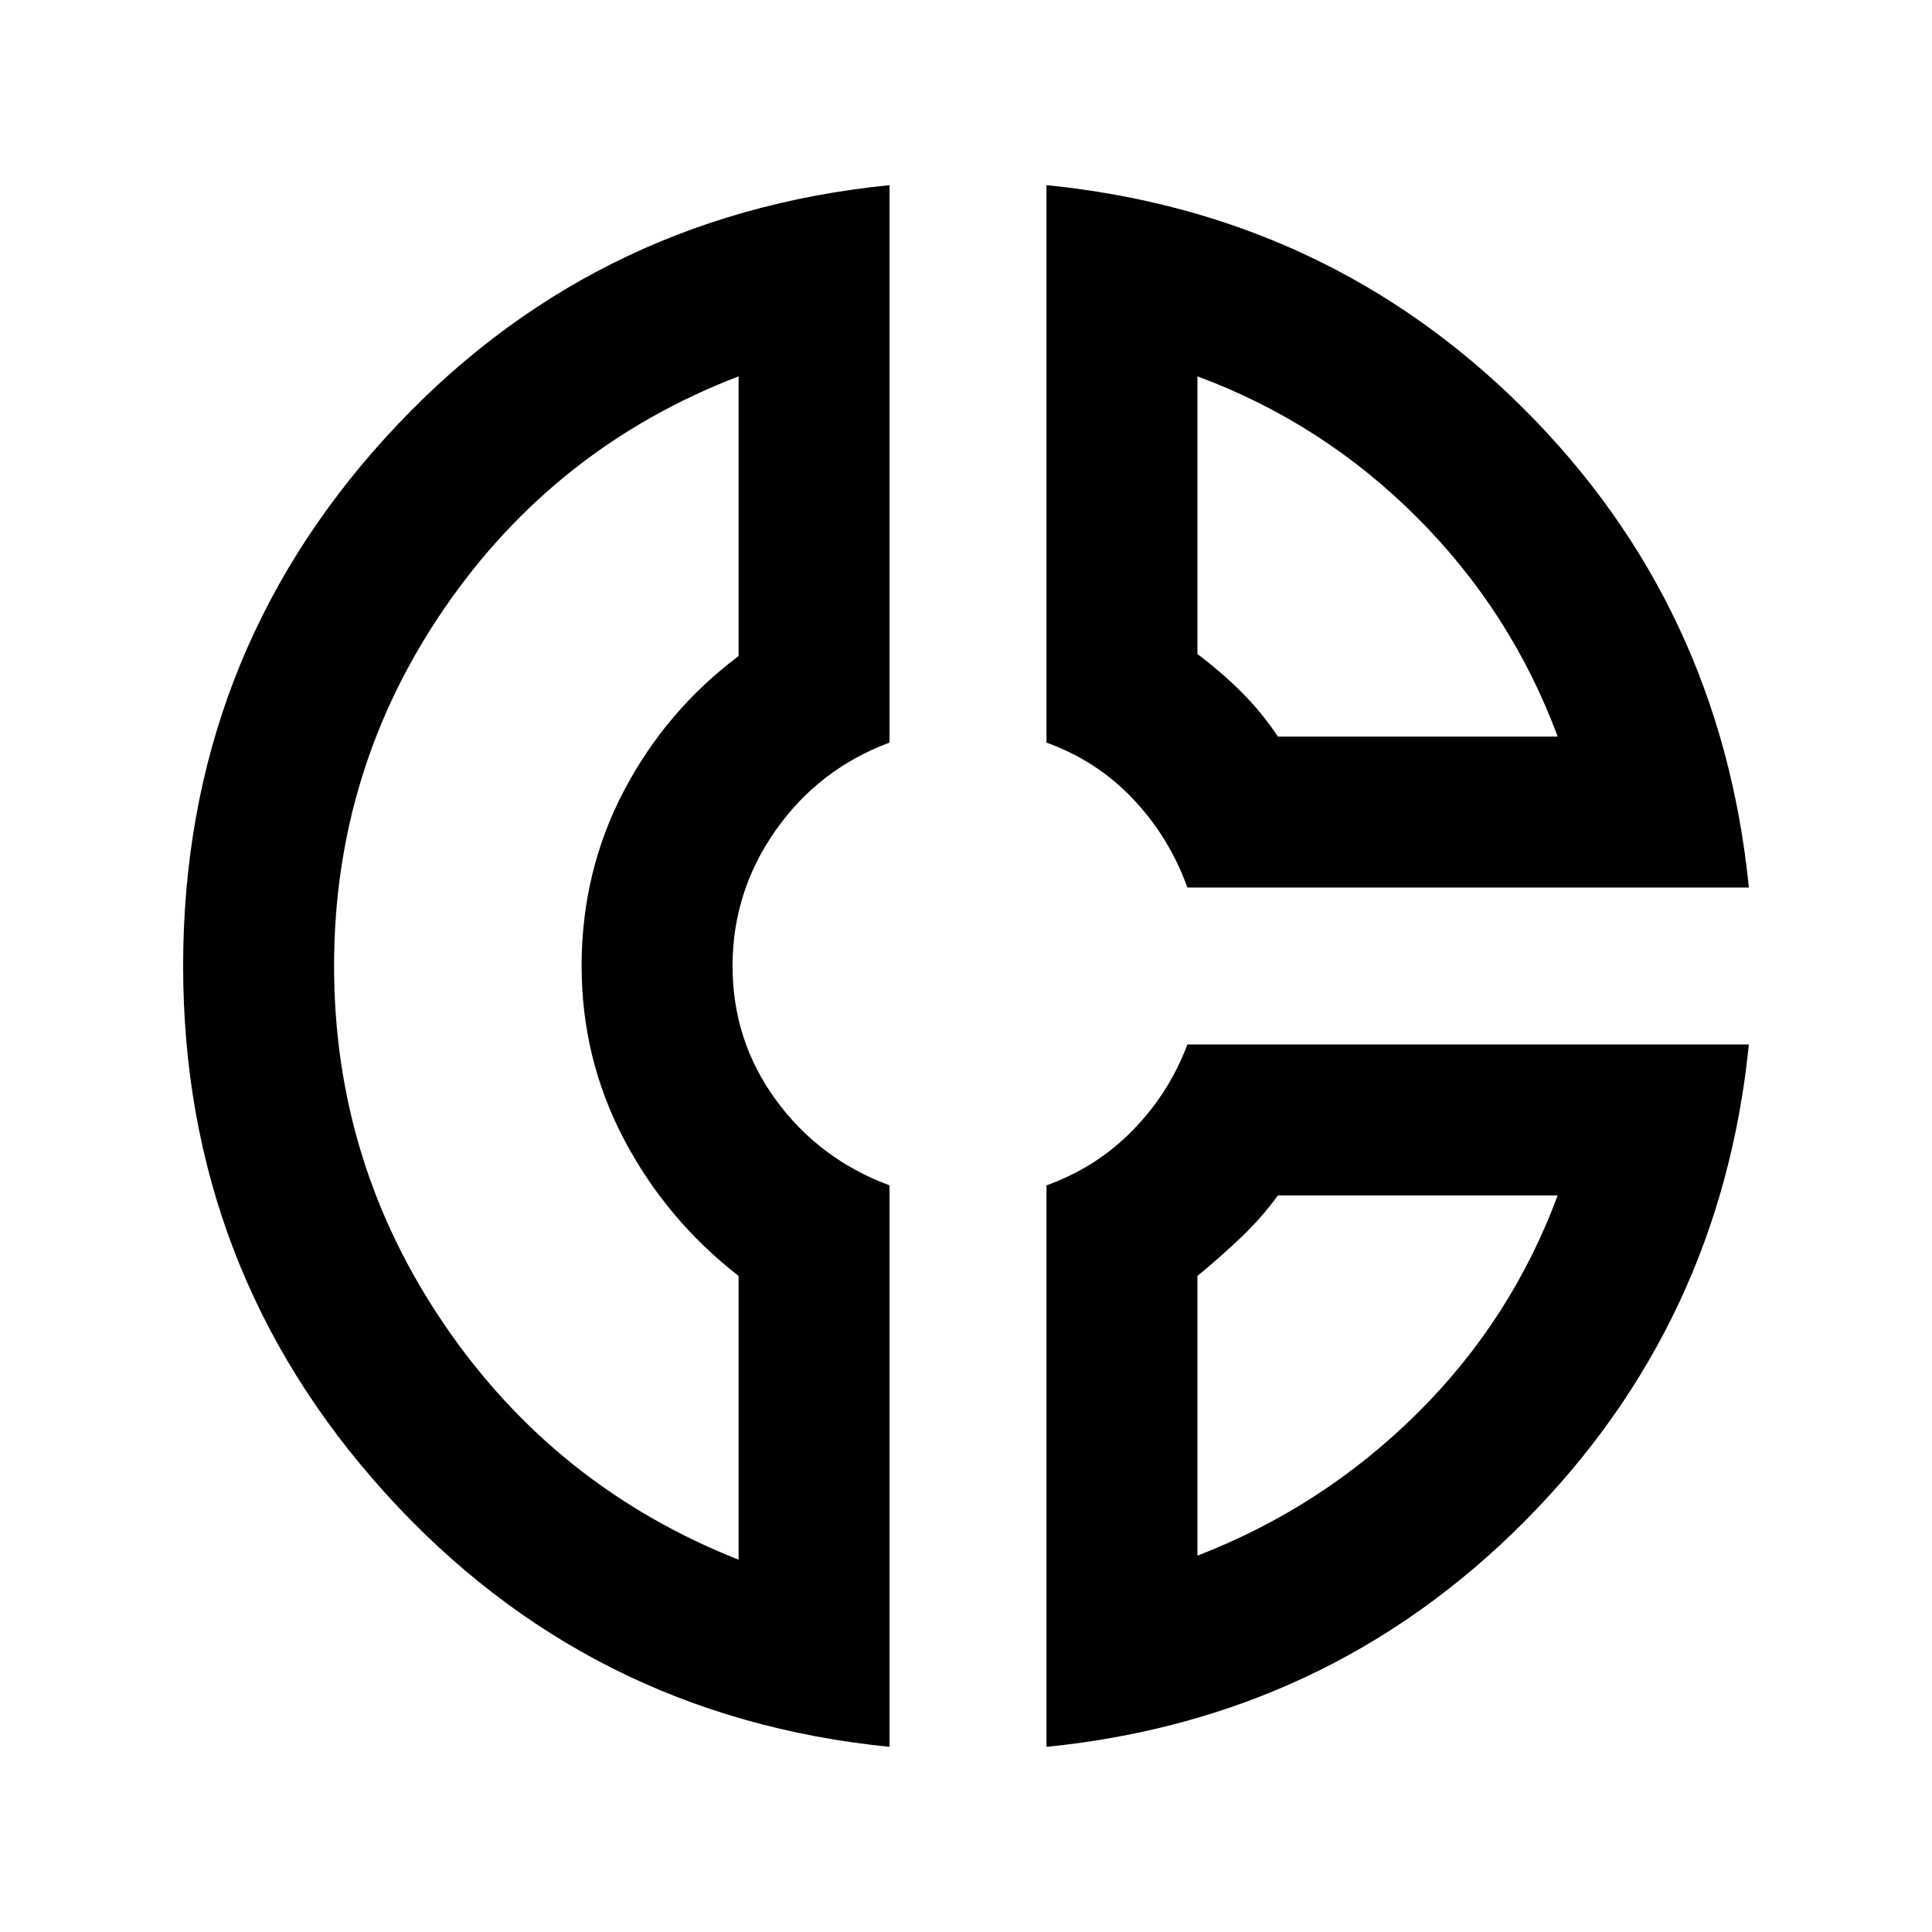 <svg xmlns="http://www.w3.org/2000/svg" height="24" width="24"><path d="M13 2.3Q16.5 2.65 18.938 5.087Q21.375 7.525 21.725 11.025H14.75Q14.525 10.4 14.075 9.925Q13.625 9.45 13 9.225ZM14.875 4.675V8.125Q15.175 8.35 15.425 8.6Q15.675 8.85 15.875 9.15H19.35Q18.775 7.6 17.6 6.425Q16.425 5.25 14.875 4.675ZM11.05 2.3V9.225Q10.175 9.55 9.637 10.312Q9.1 11.075 9.1 12Q9.1 12.925 9.637 13.662Q10.175 14.4 11.05 14.725V21.7Q7.3 21.325 4.788 18.55Q2.275 15.775 2.275 12Q2.275 8.2 4.788 5.437Q7.3 2.675 11.05 2.3ZM9.175 4.675Q6.9 5.55 5.525 7.55Q4.15 9.55 4.15 12Q4.15 14.45 5.525 16.462Q6.9 18.475 9.175 19.375V15.85Q8.275 15.15 7.75 14.15Q7.225 13.15 7.225 12Q7.225 10.825 7.75 9.825Q8.275 8.825 9.175 8.15ZM14.75 12.975H21.725Q21.375 16.45 18.938 18.9Q16.5 21.35 13 21.7V14.725Q13.625 14.5 14.075 14.037Q14.525 13.575 14.75 12.975ZM15.875 14.85Q15.675 15.125 15.413 15.375Q15.15 15.625 14.875 15.85V19.325Q16.425 18.725 17.6 17.562Q18.775 16.4 19.35 14.85ZM7.225 12.025Q7.225 12.025 7.225 12.025Q7.225 12.025 7.225 12.025Q7.225 12.025 7.225 12.025Q7.225 12.025 7.225 12.025Q7.225 12.025 7.225 12.025Q7.225 12.025 7.225 12.025Q7.225 12.025 7.225 12.025Q7.225 12.025 7.225 12.025ZM15.875 9.15Q15.875 9.15 15.875 9.15Q15.875 9.15 15.875 9.15Q15.875 9.15 15.875 9.15Q15.875 9.15 15.875 9.15ZM15.875 14.85Q15.875 14.85 15.875 14.85Q15.875 14.85 15.875 14.85Q15.875 14.85 15.875 14.85Q15.875 14.85 15.875 14.85Z"/></svg>